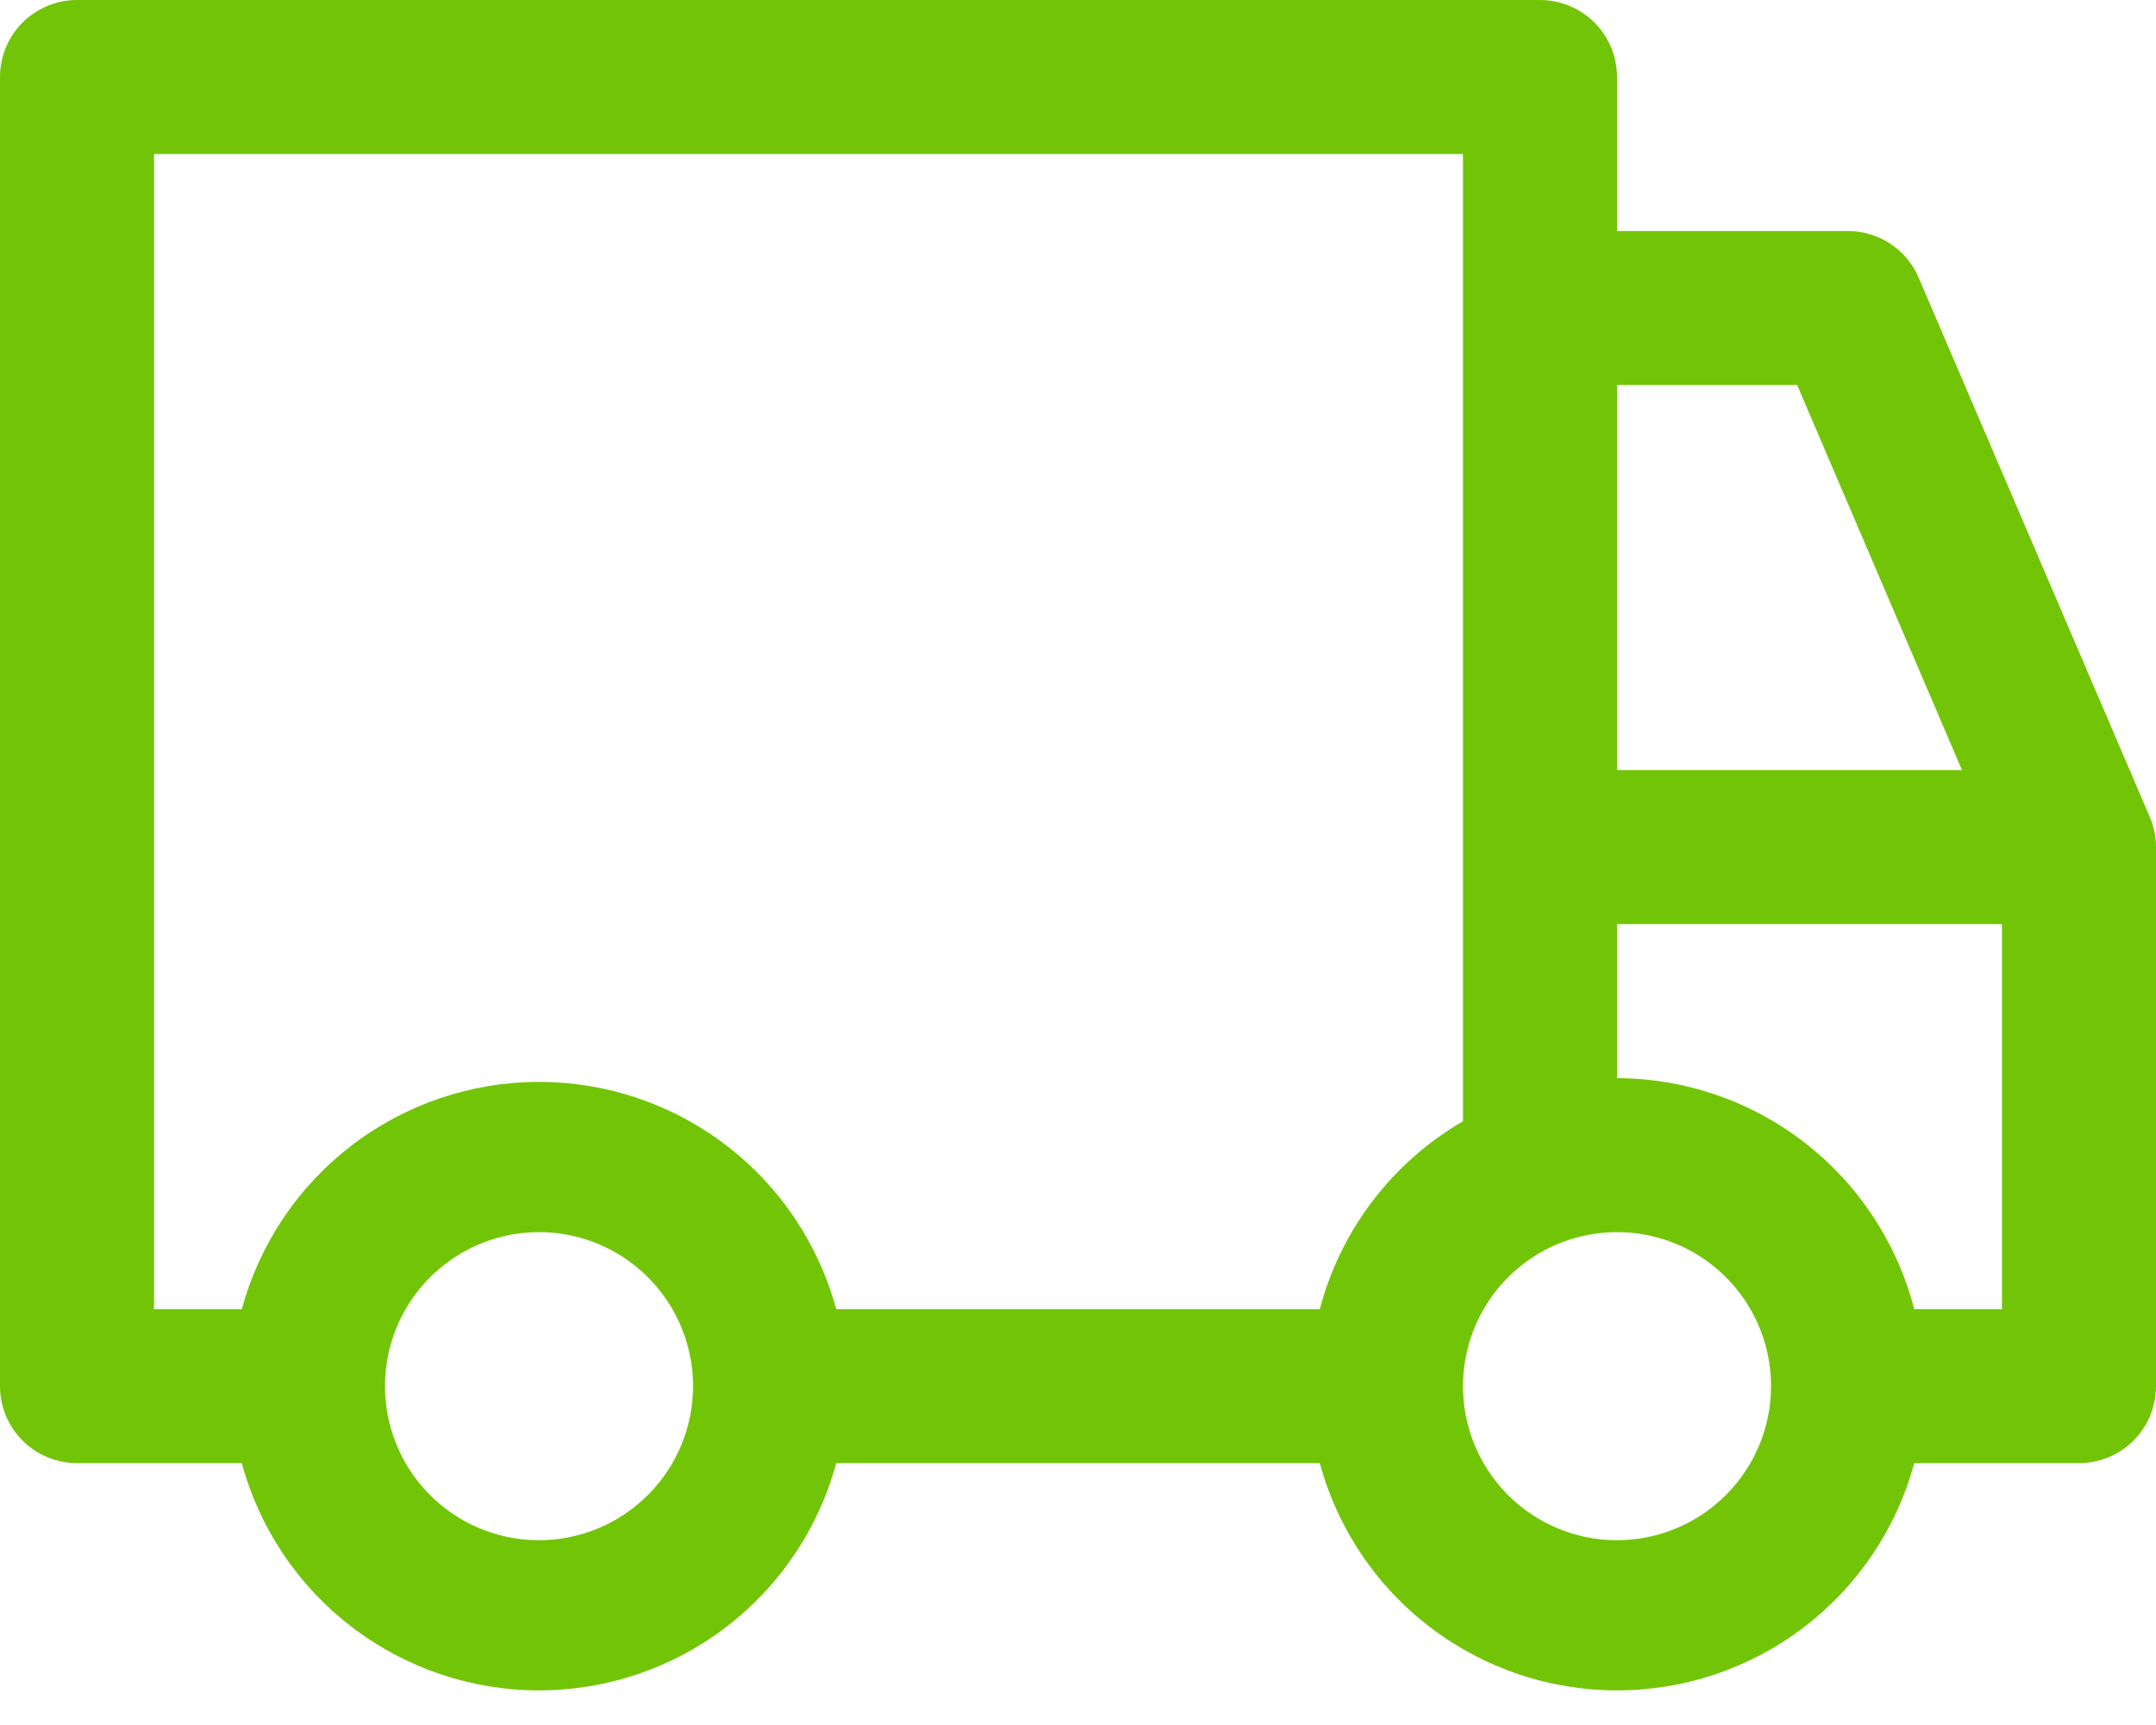 <svg width="20" height="16" viewBox="0 0 20 16" fill="none" xmlns="http://www.w3.org/2000/svg">
<path d="M19.943 7.579L17.8 2.579C17.745 2.449 17.654 2.339 17.537 2.262C17.42 2.184 17.283 2.143 17.143 2.143H15V0.714C15 0.525 14.925 0.343 14.791 0.209C14.657 0.075 14.475 0 14.286 0H0.714C0.525 0 0.343 0.075 0.209 0.209C0.075 0.343 0 0.525 0 0.714V12.857C0 13.047 0.075 13.228 0.209 13.362C0.343 13.496 0.525 13.571 0.714 13.571H2.243C2.407 14.177 2.766 14.711 3.265 15.092C3.763 15.473 4.373 15.679 5 15.679C5.627 15.679 6.237 15.473 6.735 15.092C7.234 14.711 7.593 14.177 7.757 13.571H12.243C12.407 14.177 12.766 14.711 13.265 15.092C13.763 15.473 14.373 15.679 15 15.679C15.627 15.679 16.237 15.473 16.735 15.092C17.234 14.711 17.593 14.177 17.757 13.571H19.286C19.475 13.571 19.657 13.496 19.791 13.362C19.925 13.228 20 13.047 20 12.857V7.857C20 7.761 19.98 7.667 19.943 7.579ZM15 3.571H16.671L18.2 7.143H15V3.571ZM5 14.286C4.717 14.286 4.441 14.202 4.206 14.045C3.971 13.888 3.788 13.665 3.68 13.404C3.572 13.143 3.544 12.856 3.599 12.578C3.654 12.301 3.79 12.047 3.99 11.847C4.19 11.647 4.444 11.511 4.721 11.456C4.998 11.401 5.286 11.429 5.547 11.537C5.808 11.645 6.031 11.829 6.188 12.063C6.345 12.298 6.429 12.575 6.429 12.857C6.429 13.236 6.278 13.599 6.01 13.867C5.742 14.135 5.379 14.286 5 14.286ZM12.243 12.143H7.757C7.593 11.538 7.234 11.003 6.735 10.622C6.237 10.241 5.627 10.035 5 10.035C4.373 10.035 3.763 10.241 3.265 10.622C2.766 11.003 2.407 11.538 2.243 12.143H1.429V1.429H13.571V10.4C13.246 10.589 12.961 10.84 12.733 11.139C12.505 11.438 12.339 11.779 12.243 12.143ZM15 14.286C14.717 14.286 14.441 14.202 14.206 14.045C13.971 13.888 13.788 13.665 13.68 13.404C13.572 13.143 13.544 12.856 13.599 12.578C13.654 12.301 13.79 12.047 13.99 11.847C14.19 11.647 14.444 11.511 14.721 11.456C14.998 11.401 15.286 11.429 15.547 11.537C15.808 11.645 16.031 11.829 16.188 12.063C16.345 12.298 16.429 12.575 16.429 12.857C16.429 13.236 16.278 13.599 16.01 13.867C15.742 14.135 15.379 14.286 15 14.286ZM18.571 12.143H17.757C17.599 11.531 17.243 10.989 16.744 10.601C16.245 10.213 15.632 10.002 15 10V8.571H18.571V12.143Z" fill="#72C506"/>
</svg>
